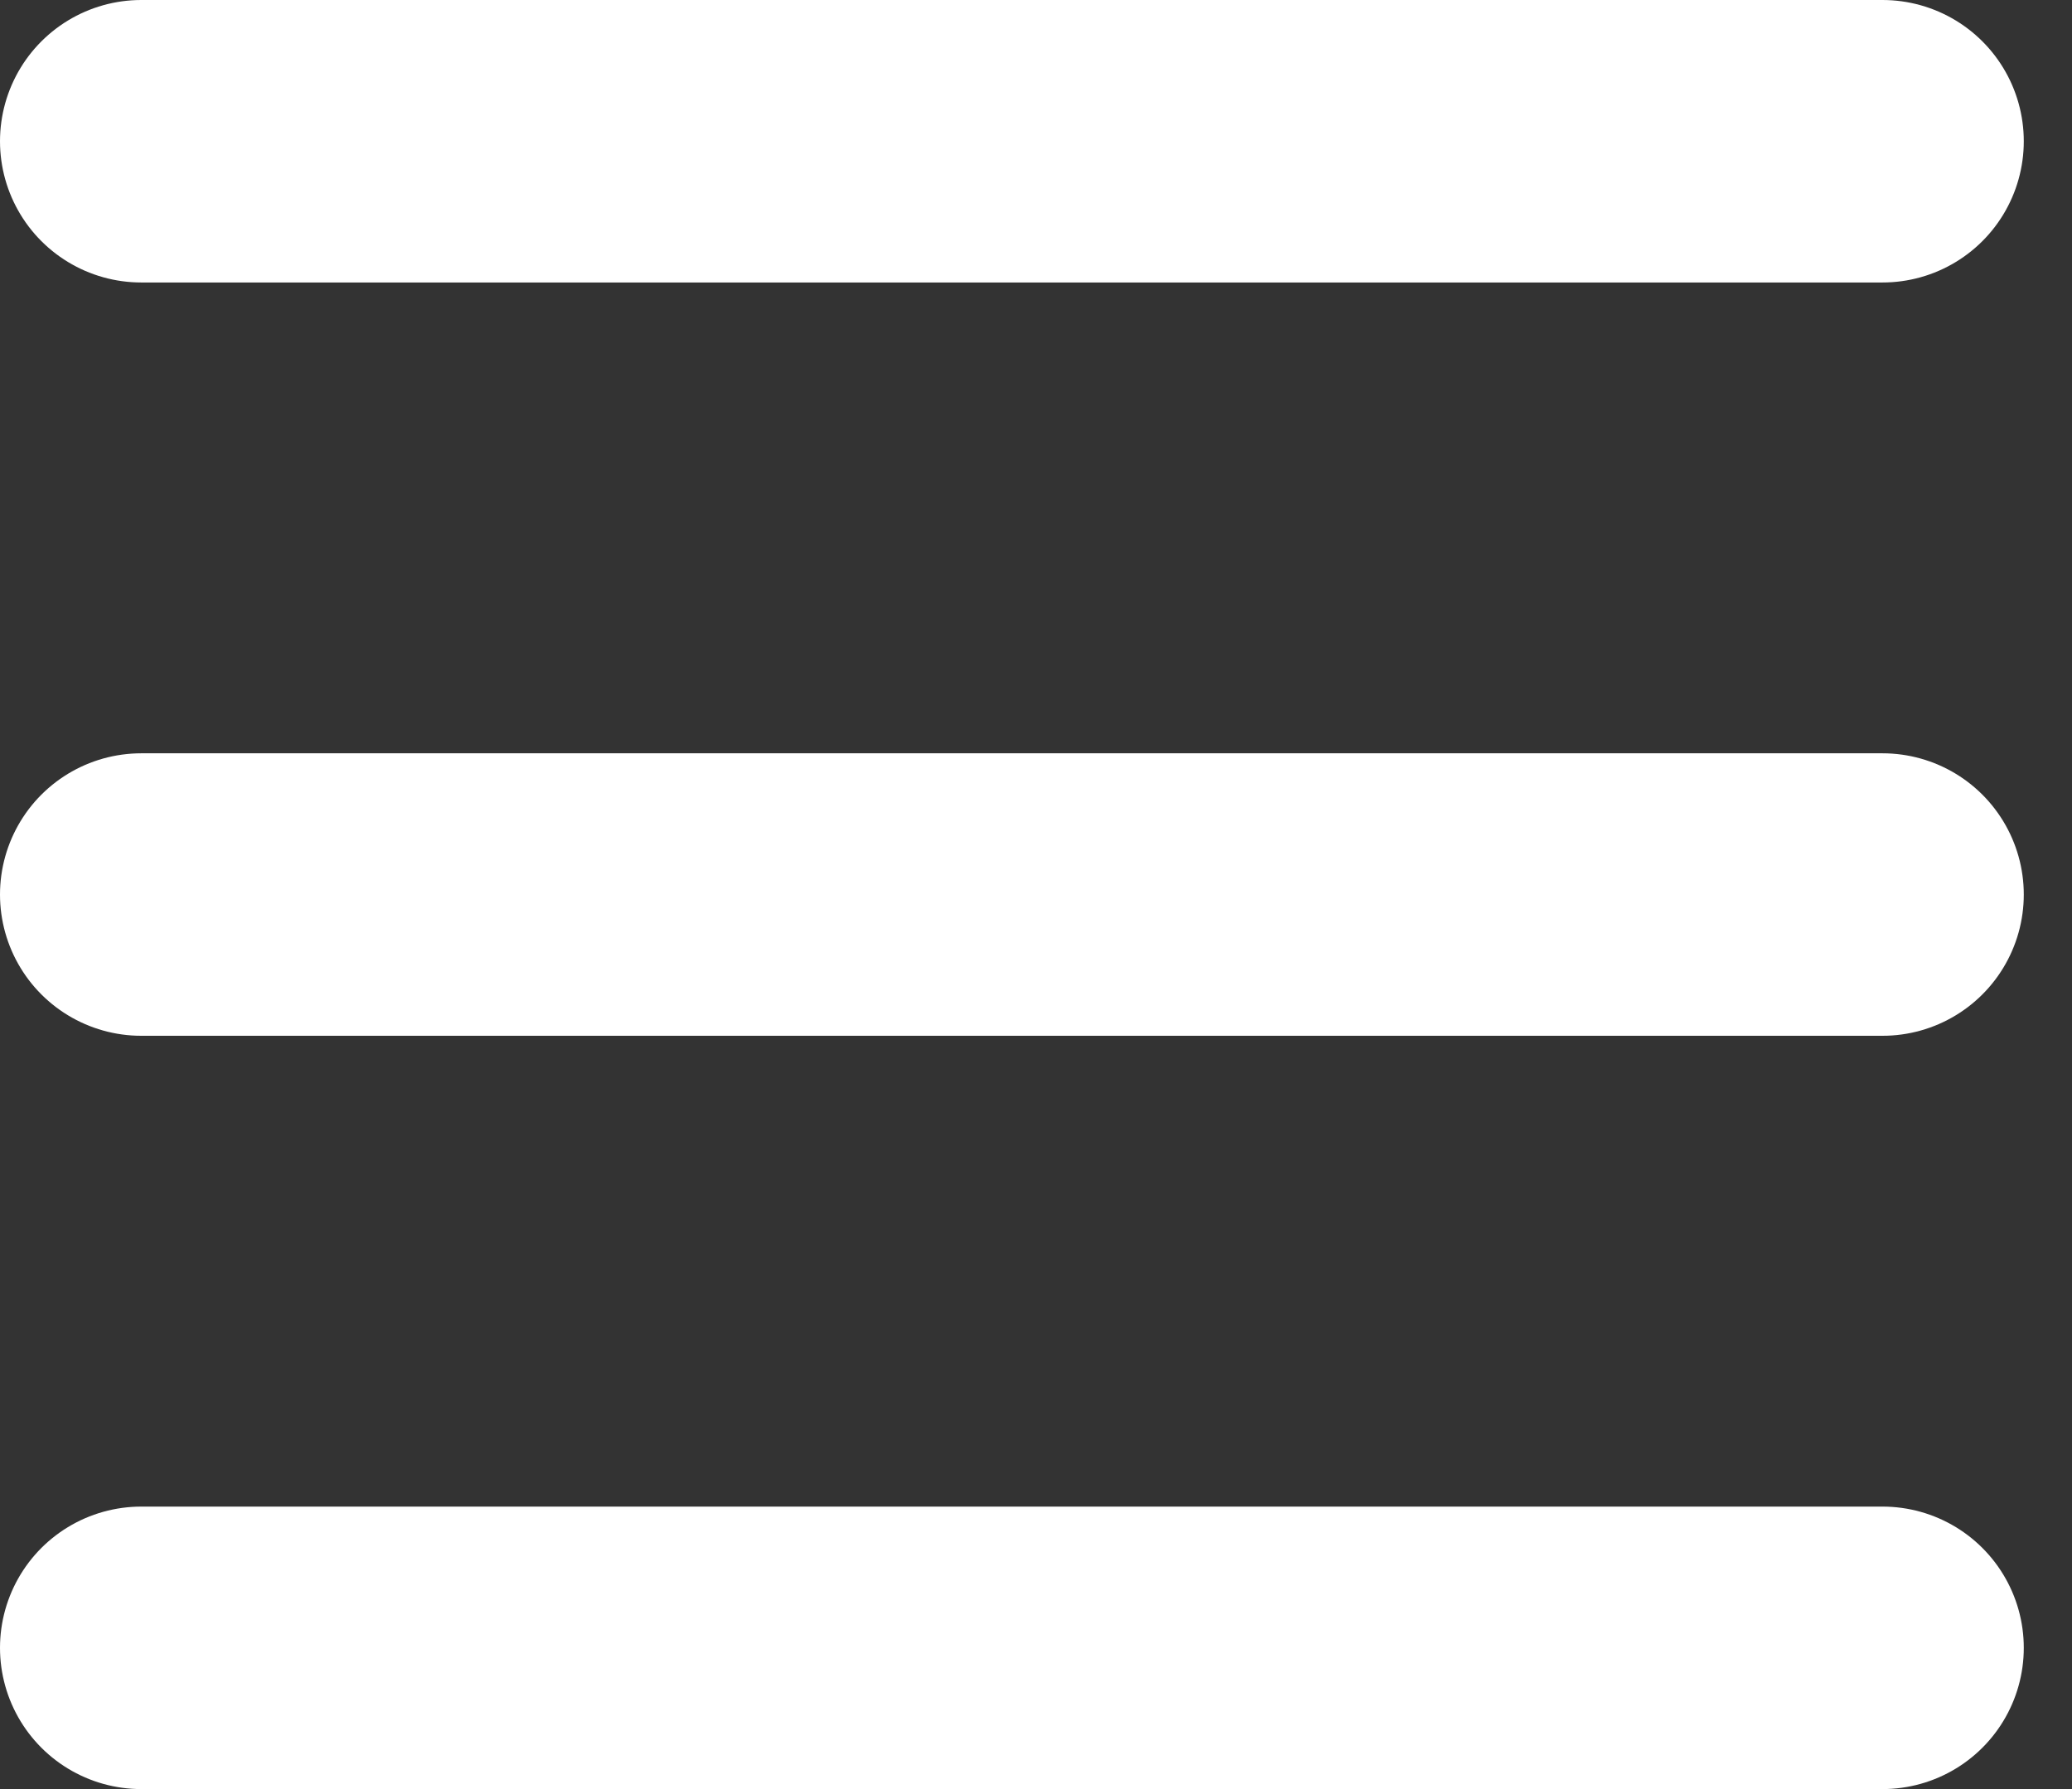 <svg width="22" height="19" viewBox="0 0 22 19" fill="none" xmlns="http://www.w3.org/2000/svg">
<rect x="0" y="0" width="22" height="19" fill="#333333" stroke="none"/>
<line x1="1.5" y1="1.5" x2="19.988" y2="1.5" stroke="white" stroke-width="3" stroke-linecap="round"/>
<line x1="1.5" y1="9.5" x2="19.988" y2="9.5" stroke="white" stroke-width="3" stroke-linecap="round"/>
<line x1="1.5" y1="17.5" x2="19.988" y2="17.5" stroke="white" stroke-width="3" stroke-linecap="round"/>
</svg>
